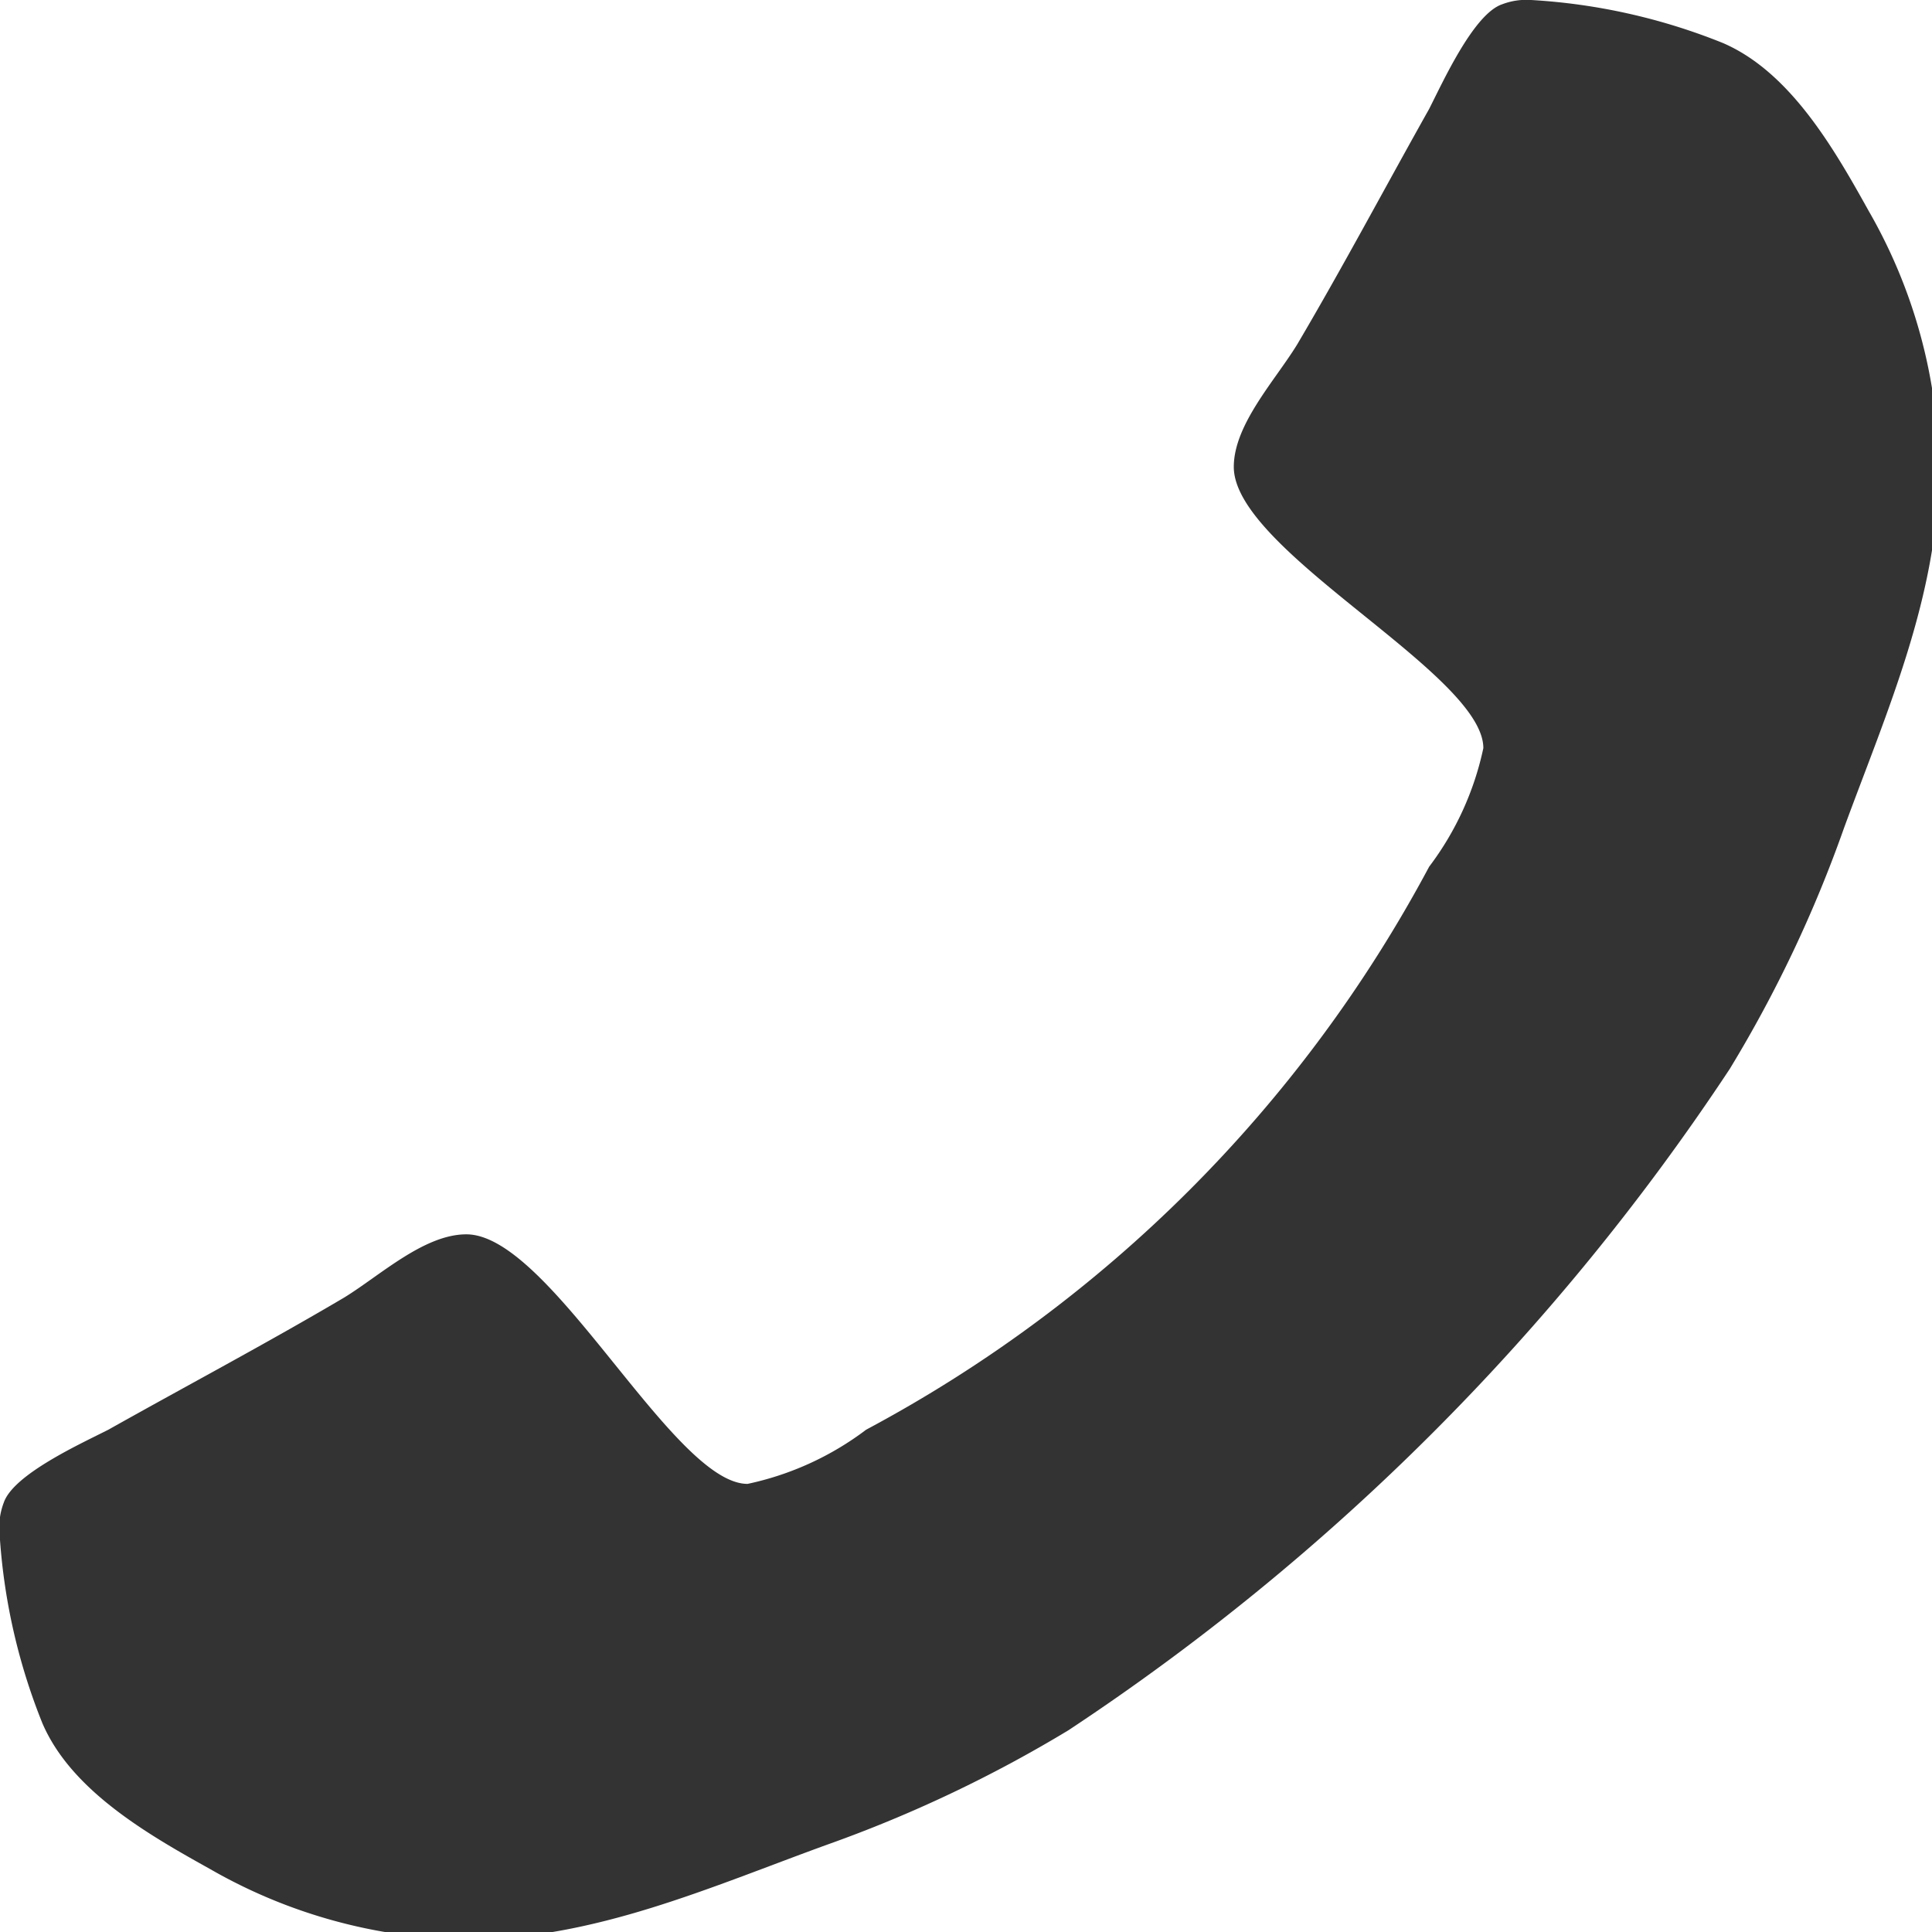 <svg height="36" preserveAspectRatio="xMinYMid" width="36" xmlns="http://www.w3.org/2000/svg"><path d="m-.01 28.54a1.27 1.27 0 0 1 .08-.54c.18-.53 1.44-1.1 1.95-1.36 1.46-.82 2.95-1.61 4.39-2.46.67-.41 1.49-1.18 2.28-1.18 1.57 0 3.85 4.65 5.24 4.65a5.583 5.583 0 0 0 2.21-1.01 25.491 25.491 0 0 0 10.49-10.49 5.583 5.583 0 0 0 1.01-2.21c0-1.39-4.65-3.67-4.65-5.24 0-.79.77-1.61 1.18-2.28.85-1.44 1.64-2.93 2.46-4.39.26-.51.83-1.77 1.36-1.95a1.27 1.27 0 0 1 .54-.08 11.283 11.283 0 0 1 3.57.8c1.26.54 2.08 1.98 2.72 3.13a9.8 9.8 0 0 1 1.31 4.77c0 2.39-.97 4.55-1.77 6.73a23.97 23.97 0 0 1 -2.13 4.49 43.543 43.543 0 0 1 -12.32 12.32 24.612 24.612 0 0 1 -4.49 2.13c-2.18.79-4.34 1.77-6.73 1.77a9.855 9.855 0 0 1 -4.77-1.31c-1.15-.64-2.59-1.46-3.13-2.72a11.283 11.283 0 0 1 -.8-3.57z" fill="#333" fill-rule="evenodd"/></svg>